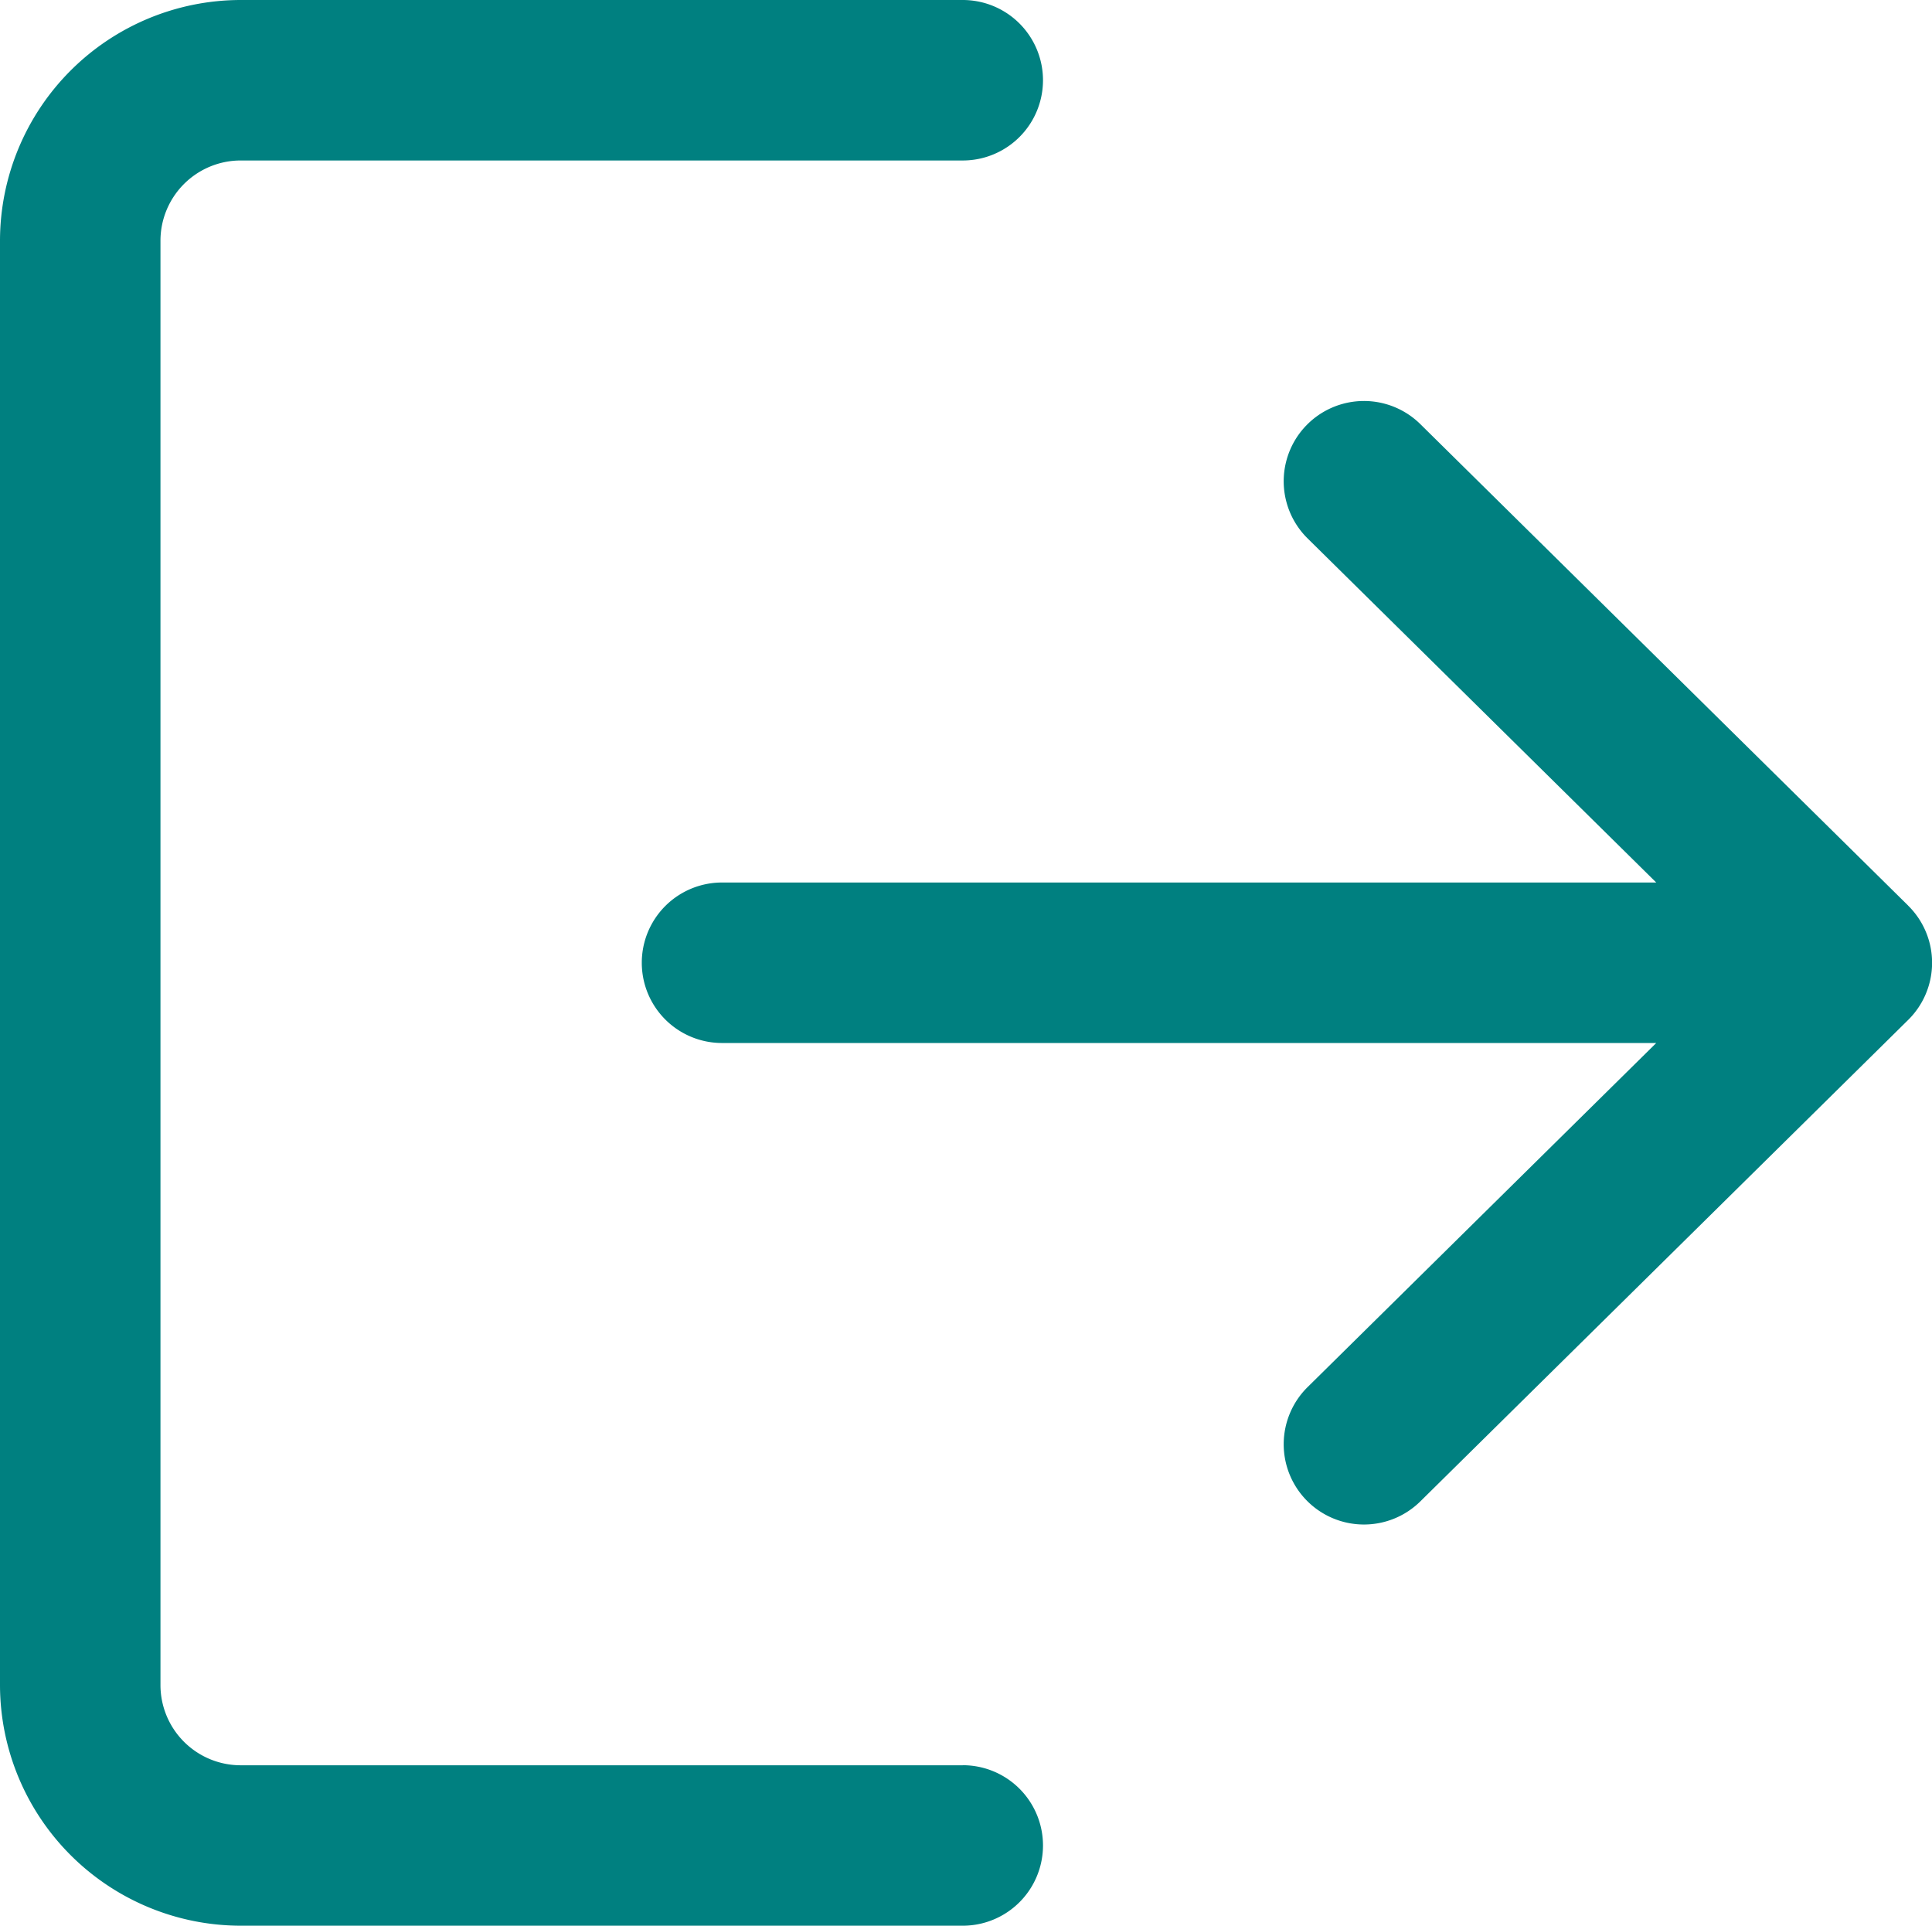 <svg xmlns="http://www.w3.org/2000/svg" width="30.4" height="30.299" viewBox="0 0 30.4 30.299"><defs><style>.a{fill:teal;}</style></defs><g transform="translate(0 -0.85)"><g transform="translate(0 0.85)"><path class="a" d="M15.149,28.624H3.787a1.263,1.263,0,0,1-1.262-1.262V4.637A1.263,1.263,0,0,1,3.787,3.375H15.149a1.262,1.262,0,0,0,0-2.525H3.787A3.792,3.792,0,0,0,0,4.637V27.361a3.792,3.792,0,0,0,3.787,3.787H15.149a1.262,1.262,0,1,0,0-2.525Z" transform="translate(0 -0.85)"/></g><g transform="translate(10.1 7.162)"><path class="a" d="M190.024,115.1l-7.676-7.575a1.262,1.262,0,1,0-1.772,1.8l5.485,5.413h-14.7a1.262,1.262,0,0,0,0,2.525h14.7l-5.485,5.413a1.262,1.262,0,1,0,1.772,1.8l7.676-7.575a1.262,1.262,0,0,0,0-1.8Z" transform="translate(-170.1 -107.165)"/></g></g></svg>